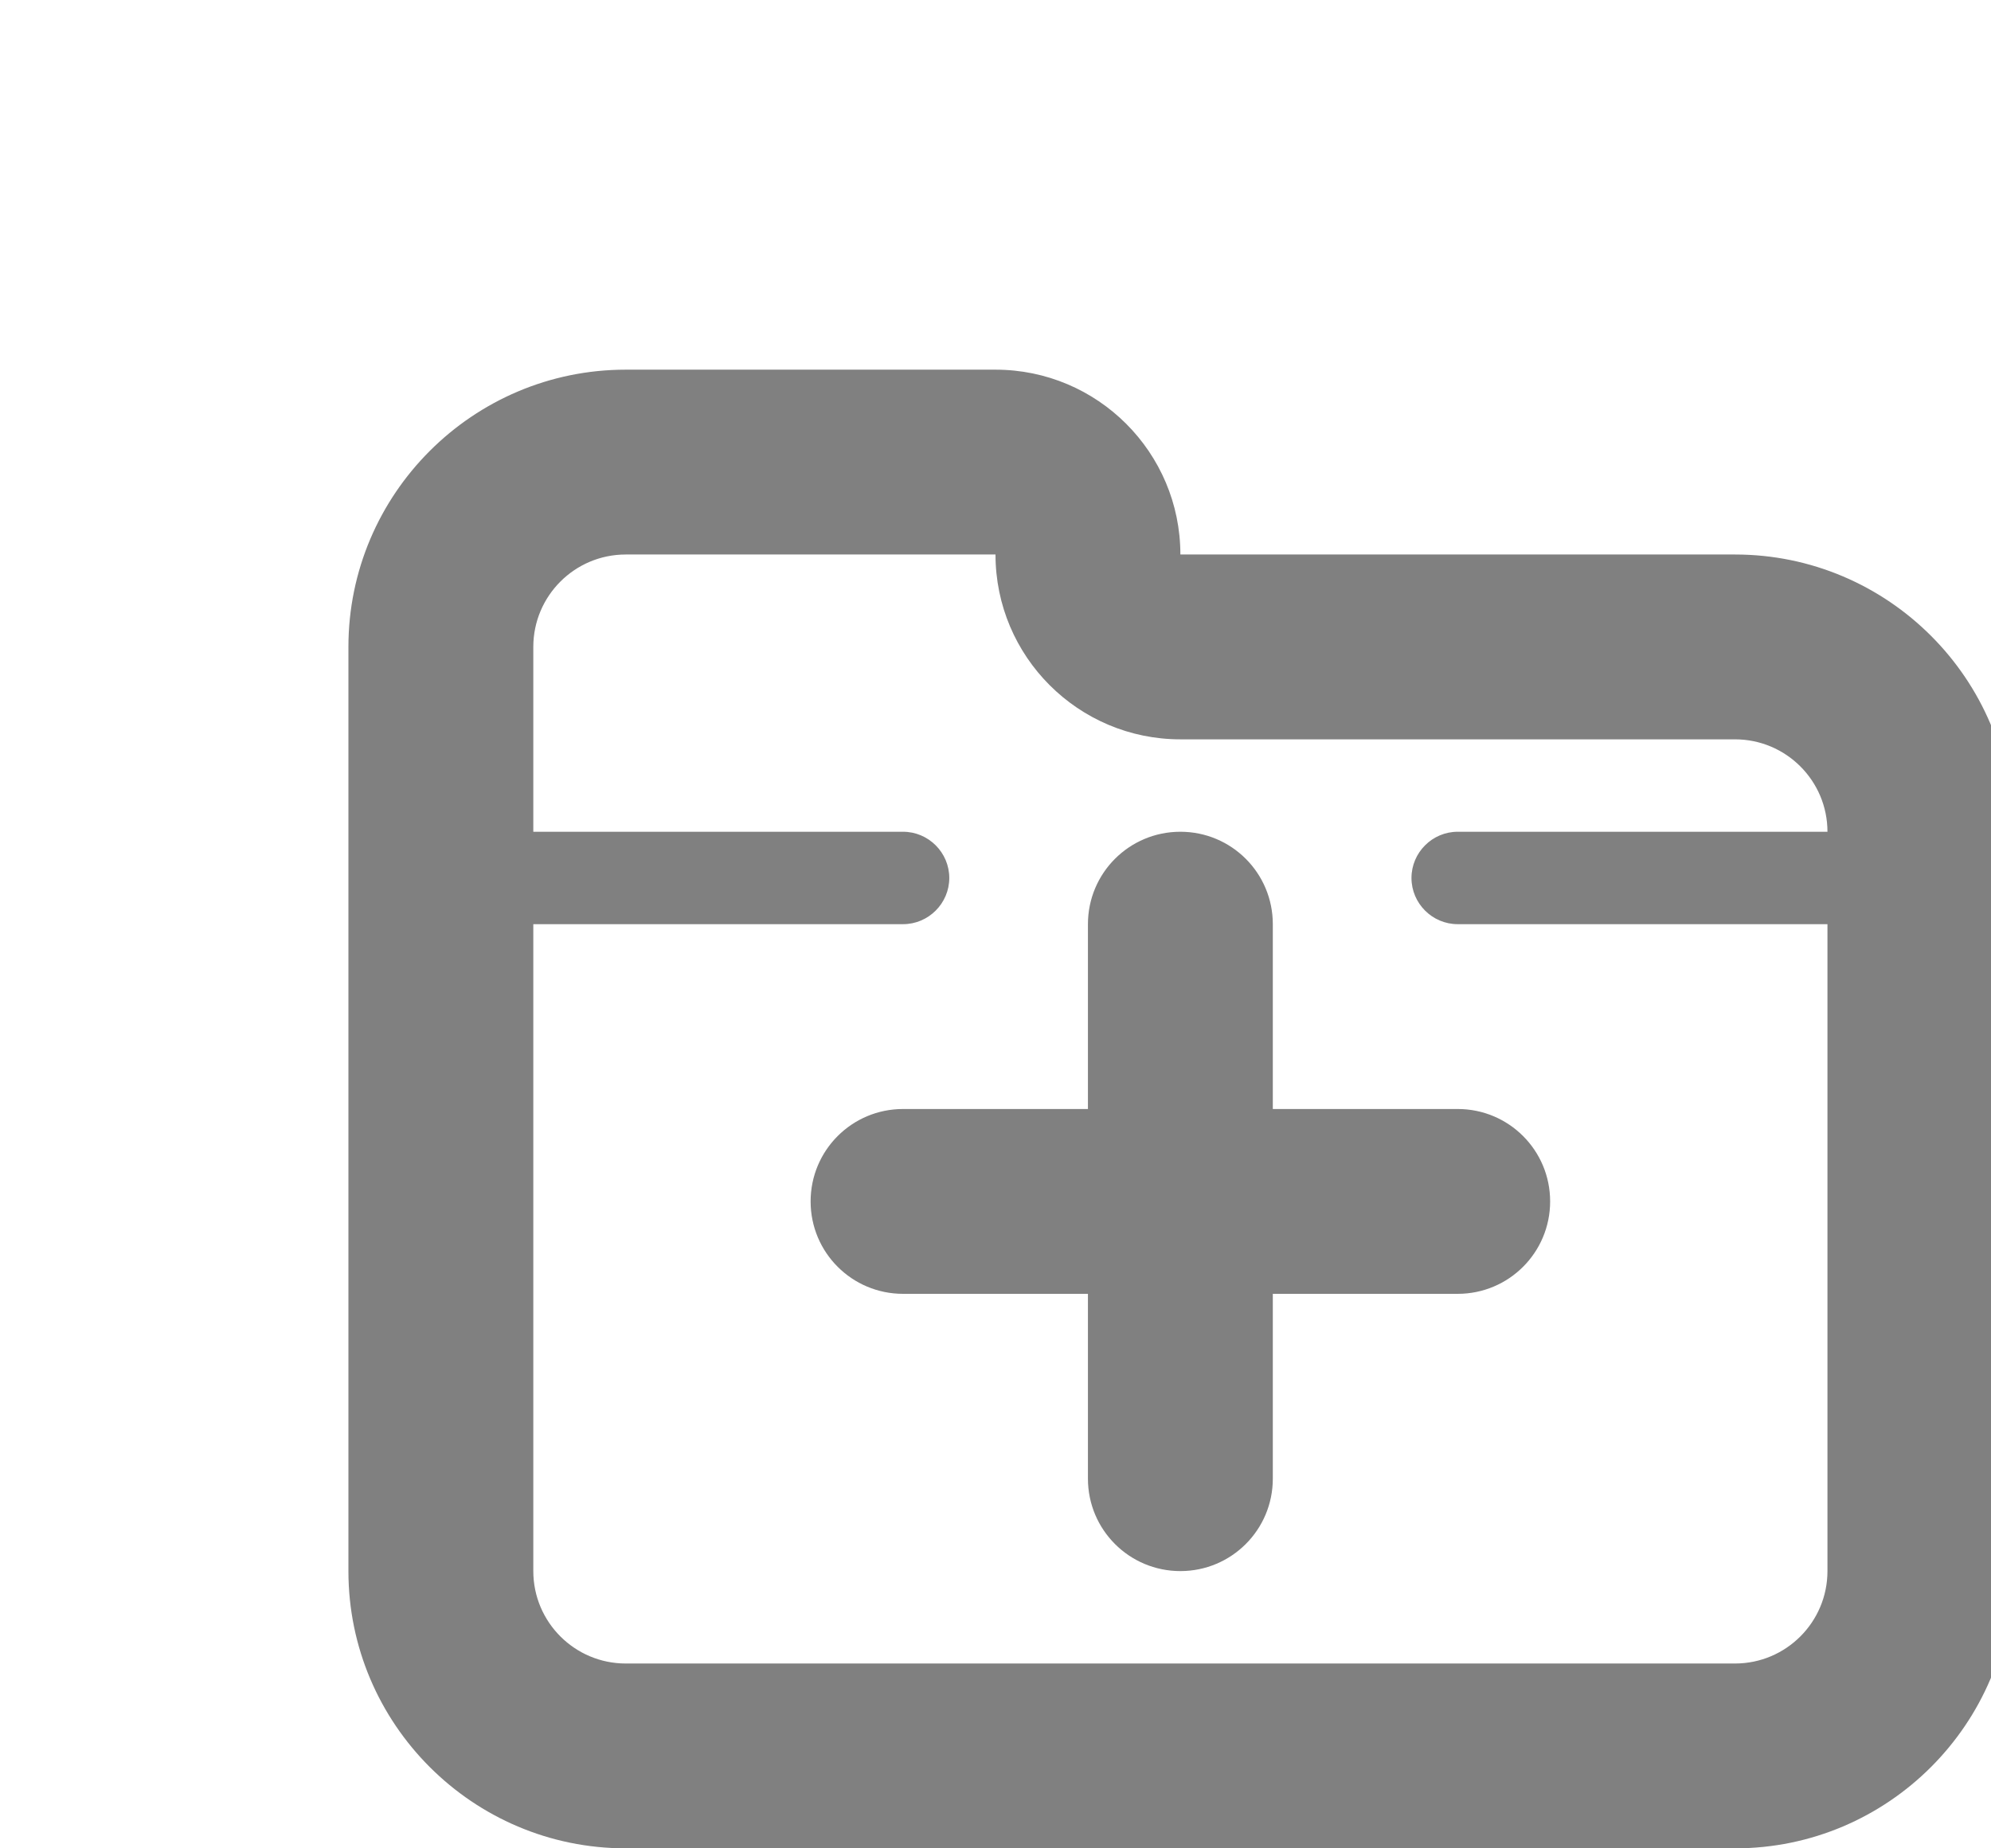 <svg width="14px" height="13px" fill="gray" viewBox="0 0 20 20" version="1.2" baseProfile="tiny" xmlns="http://www.w3.org/2000/svg"><path d="M18 6h-6c0-1.104-.896-2-2-2h-4c-1.654 0-3 1.346-3 3v10c0 1.654 1.346 3 3 3h12c1.654 0 3-1.346 3-3v-8c0-1.654-1.346-3-3-3zm0 12h-12c-.552 0-1-.448-1-1v-7h4c.275 0 .5-.225.5-.5s-.225-.5-.5-.5h-4v-2c0-.552.448-1 1-1h4c0 1.104.896 2 2 2h6c.552 0 1 .448 1 1h-4c-.275 0-.5.225-.5.5s.225.5.5.5h4v7c0 .552-.448 1-1 1zM15 12h-2v-2c0-.553-.447-1-1-1s-1 .447-1 1v2h-2c-.553 0-1 .447-1 1s.447 1 1 1h2v2c0 .553.447 1 1 1s1-.447 1-1v-2h2c.553 0 1-.447 1-1s-.447-1-1-1z"/></svg>